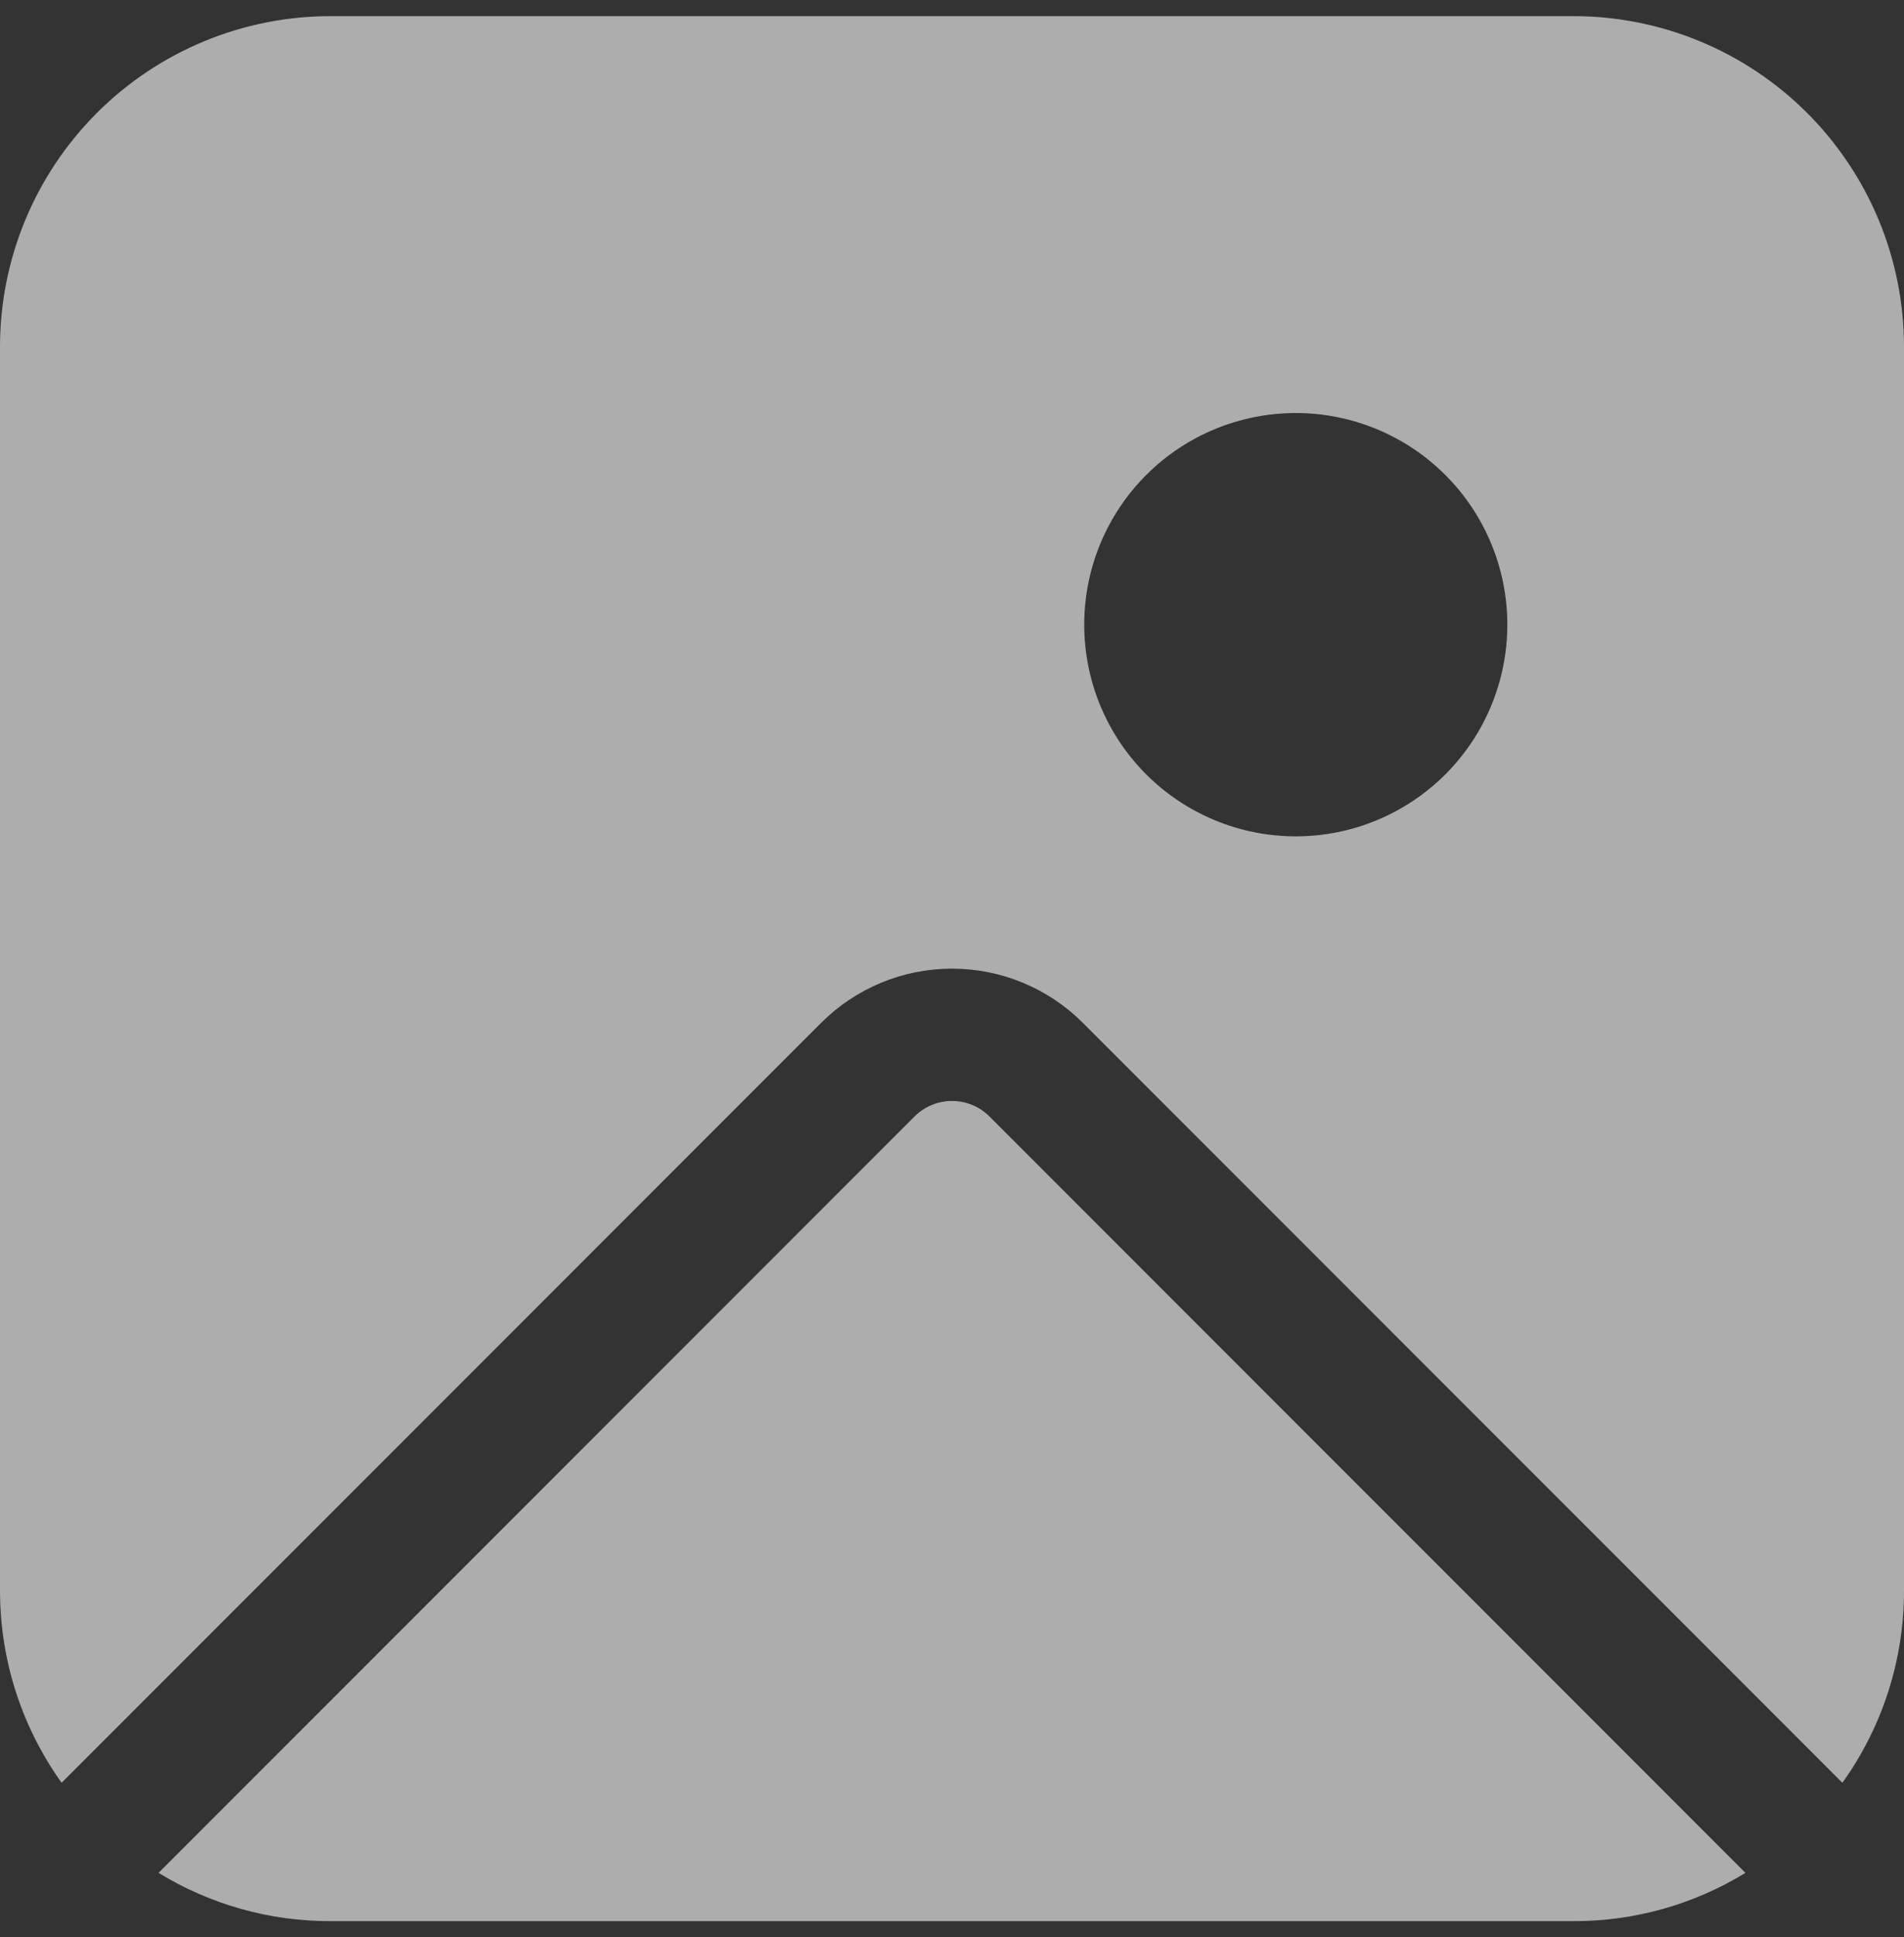 <svg width="59" height="60" viewBox="0 0 59 60" fill="none" xmlns="http://www.w3.org/2000/svg">
<rect x="0" y="0" width="59" height="60" fill="#333333" stroke="none"/>
<path d="M10.243 0.5C7.526 0.5 4.921 1.579 3 3.5C1.079 5.421 0 8.026 0 10.743V49.257C0 51.479 0.708 53.534 1.909 55.214L25.444 31.68C25.976 31.147 26.609 30.725 27.305 30.436C28.001 30.148 28.747 30 29.5 30C30.253 30 30.999 30.148 31.695 30.436C32.391 30.725 33.024 31.147 33.556 31.68L57.091 55.214C58.336 53.478 59.004 51.394 59 49.257V10.743C59 8.026 57.921 5.421 56 3.5C54.079 1.579 51.474 0.5 48.757 0.5H10.243ZM46.708 19.347C46.708 21.086 46.018 22.753 44.788 23.983C43.559 25.212 41.891 25.903 40.153 25.903C38.414 25.903 36.747 25.212 35.517 23.983C34.288 22.753 33.597 21.086 33.597 19.347C33.597 17.609 34.288 15.941 35.517 14.712C36.747 13.482 38.414 12.792 40.153 12.792C41.891 12.792 43.559 13.482 44.788 14.712C46.018 15.941 46.708 17.609 46.708 19.347ZM54.087 58.005L30.659 34.577C30.351 34.27 29.935 34.098 29.5 34.098C29.065 34.098 28.649 34.27 28.341 34.577L4.913 58.005C6.517 58.987 8.362 59.505 10.243 59.5H48.757C50.638 59.505 52.483 58.987 54.087 58.005Z" fill="white" fill-opacity="0.6"/>
</svg>

